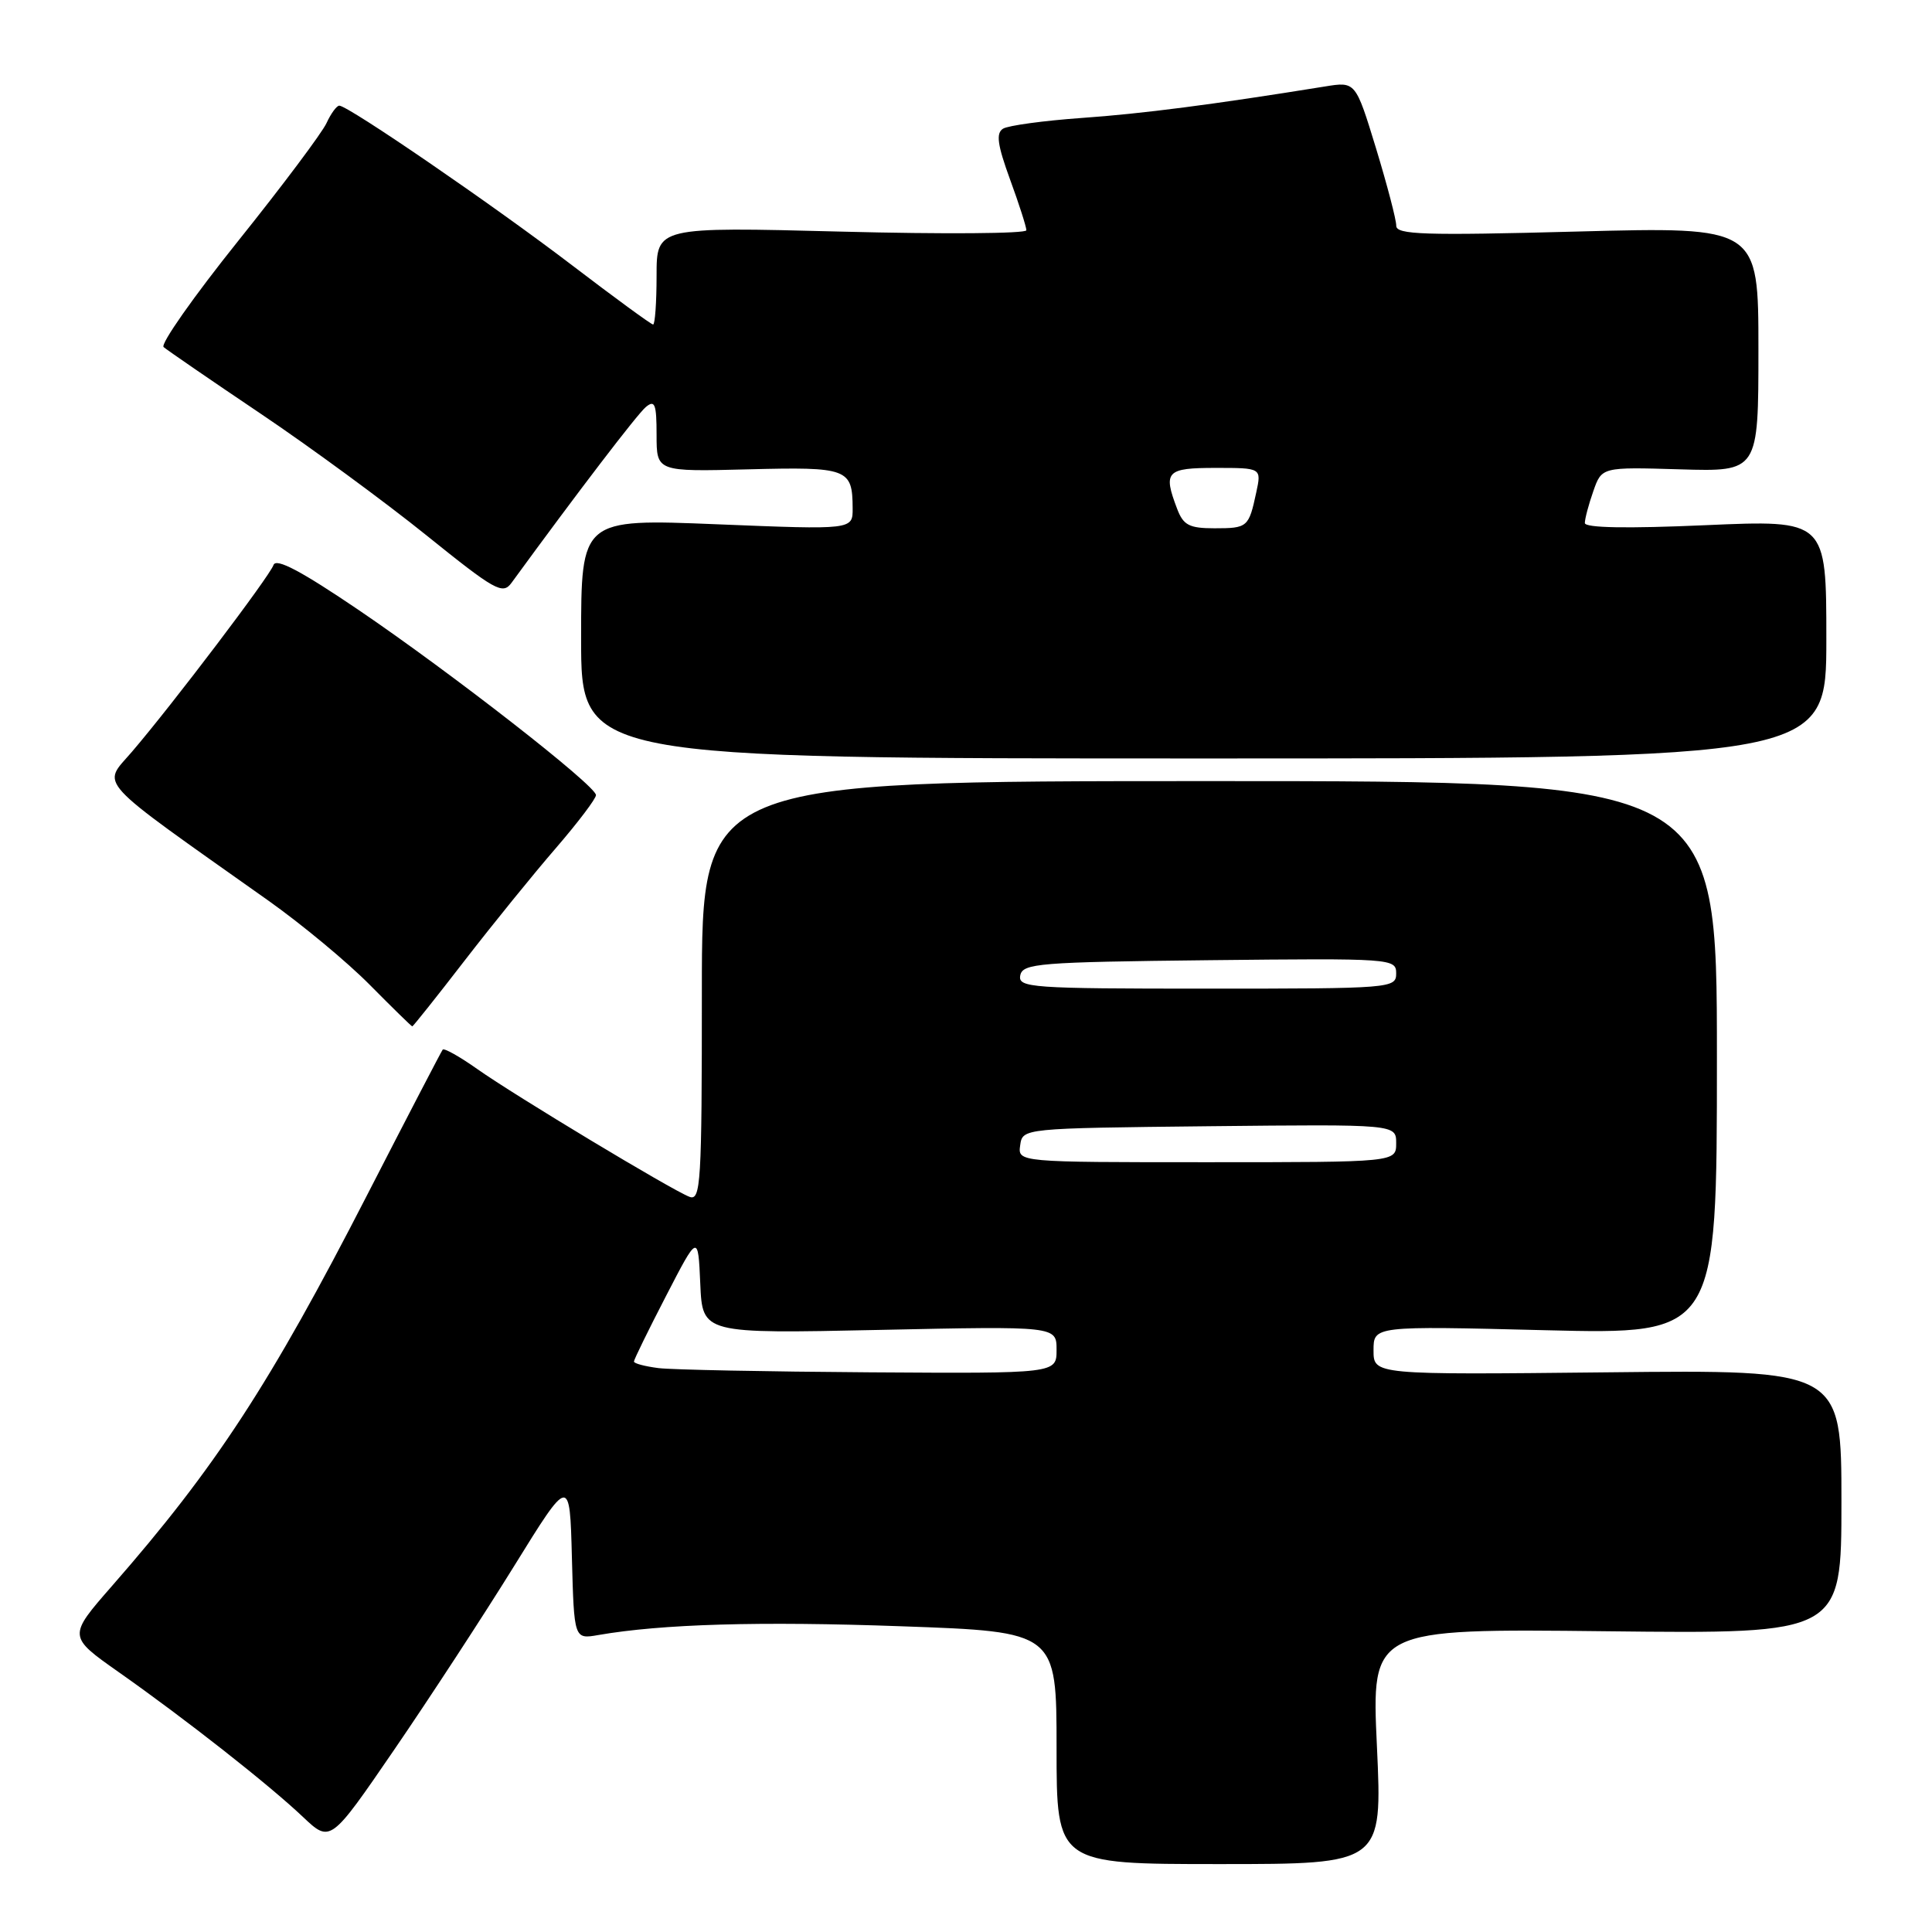 <?xml version="1.0" encoding="UTF-8" standalone="no"?>
<!DOCTYPE svg PUBLIC "-//W3C//DTD SVG 1.1//EN" "http://www.w3.org/Graphics/SVG/1.1/DTD/svg11.dtd" >
<svg xmlns="http://www.w3.org/2000/svg" xmlns:xlink="http://www.w3.org/1999/xlink" version="1.1" viewBox="0 0 256 256">
 <g >
 <path fill="currentColor"
d=" M 182.45 231.40 C 181.72 215.80 181.72 215.80 212.86 216.15 C 244.00 216.50 244.00 216.50 244.00 199.00 C 244.00 181.50 244.00 181.50 213.00 181.84 C 182.00 182.17 182.00 182.17 182.00 178.93 C 182.00 175.69 182.00 175.69 204.75 176.26 C 227.50 176.82 227.50 176.82 227.50 140.16 C 227.50 103.50 227.50 103.50 160.25 103.50 C 93.00 103.50 93.00 103.50 93.00 131.36 C 93.00 156.82 92.86 159.16 91.35 158.58 C 88.97 157.67 68.25 145.19 63.25 141.66 C 60.92 140.01 58.85 138.85 58.66 139.08 C 58.48 139.31 53.97 147.98 48.65 158.34 C 35.80 183.38 28.55 194.48 14.83 210.16 C 9.00 216.83 9.00 216.83 15.75 221.58 C 24.59 227.80 35.59 236.44 40.14 240.75 C 43.78 244.19 43.78 244.19 52.24 231.84 C 56.89 225.05 64.03 214.12 68.10 207.55 C 75.50 195.59 75.50 195.59 75.78 206.40 C 76.07 217.21 76.07 217.21 79.28 216.65 C 87.70 215.19 100.65 214.81 119.44 215.49 C 140.00 216.22 140.00 216.22 140.00 231.61 C 140.00 247.00 140.00 247.00 161.59 247.00 C 183.17 247.00 183.17 247.00 182.45 231.40 Z  M 61.59 127.25 C 65.31 122.44 70.75 115.73 73.68 112.35 C 76.60 108.96 78.99 105.81 78.97 105.35 C 78.92 104.07 59.86 89.21 47.57 80.86 C 39.90 75.66 36.58 73.90 36.24 74.87 C 35.69 76.41 22.90 93.29 17.47 99.63 C 13.52 104.24 12.17 102.77 35.55 119.33 C 39.98 122.47 46.04 127.50 49.02 130.52 C 52.00 133.53 54.52 136.00 54.63 136.00 C 54.74 136.00 57.88 132.06 61.59 127.25 Z  M 242.00 84.69 C 242.00 68.89 242.00 68.89 226.00 69.59 C 215.55 70.05 210.00 69.95 210.00 69.30 C 210.00 68.75 210.50 66.85 211.12 65.09 C 212.24 61.88 212.24 61.88 222.62 62.19 C 233.00 62.50 233.00 62.50 233.00 46.28 C 233.00 30.05 233.00 30.05 209.00 30.68 C 188.71 31.22 185.00 31.10 185.01 29.91 C 185.02 29.13 183.81 24.52 182.33 19.65 C 179.62 10.80 179.62 10.80 175.56 11.46 C 160.69 13.86 151.33 15.07 143.33 15.63 C 138.29 15.99 133.60 16.63 132.91 17.05 C 131.95 17.65 132.16 19.18 133.83 23.76 C 135.03 27.03 136.00 30.07 136.00 30.51 C 136.00 30.96 124.97 31.04 111.50 30.69 C 87.00 30.06 87.00 30.06 87.00 36.53 C 87.00 40.09 86.79 43.00 86.54 43.00 C 86.29 43.00 81.45 39.46 75.79 35.14 C 65.42 27.22 46.13 14.00 44.96 14.00 C 44.61 14.00 43.85 15.04 43.26 16.32 C 42.68 17.59 37.41 24.63 31.54 31.95 C 25.67 39.28 21.23 45.59 21.68 45.99 C 22.13 46.38 27.90 50.35 34.50 54.79 C 41.10 59.23 51.00 66.50 56.50 70.93 C 65.60 78.26 66.61 78.83 67.77 77.24 C 76.56 65.19 84.44 54.88 85.58 53.93 C 86.77 52.94 87.00 53.53 87.00 57.63 C 87.00 62.50 87.00 62.50 99.15 62.19 C 112.35 61.85 112.96 62.08 112.98 67.35 C 113.00 70.20 113.00 70.20 95.00 69.47 C 77.00 68.74 77.00 68.74 77.00 84.62 C 77.00 100.50 77.00 100.50 159.50 100.50 C 242.00 100.50 242.00 100.50 242.00 84.69 Z  M 87.25 181.28 C 85.46 181.05 84.00 180.67 84.00 180.41 C 84.00 180.16 85.91 176.25 88.25 171.73 C 92.50 163.50 92.50 163.50 92.79 170.11 C 93.08 176.72 93.08 176.72 116.54 176.22 C 140.00 175.72 140.00 175.72 140.00 178.86 C 140.00 182.00 140.00 182.00 115.25 181.84 C 101.64 181.75 89.04 181.50 87.25 181.28 Z  M 135.18 151.75 C 135.50 149.50 135.50 149.50 160.25 149.23 C 185.00 148.97 185.00 148.97 185.00 151.48 C 185.00 154.00 185.00 154.00 159.93 154.00 C 134.86 154.00 134.86 154.00 135.18 151.75 Z  M 135.19 129.25 C 135.50 127.65 137.62 127.48 160.26 127.23 C 184.49 126.97 185.00 127.01 185.00 128.98 C 185.00 130.95 184.41 131.00 159.93 131.00 C 136.59 131.00 134.88 130.88 135.19 129.25 Z  M 155.98 67.43 C 154.09 62.47 154.53 62.00 161.08 62.00 C 167.16 62.00 167.16 62.00 166.46 65.25 C 165.47 69.87 165.32 70.00 160.92 70.00 C 157.58 70.00 156.80 69.59 155.98 67.43 Z "/>
</g>
</svg>